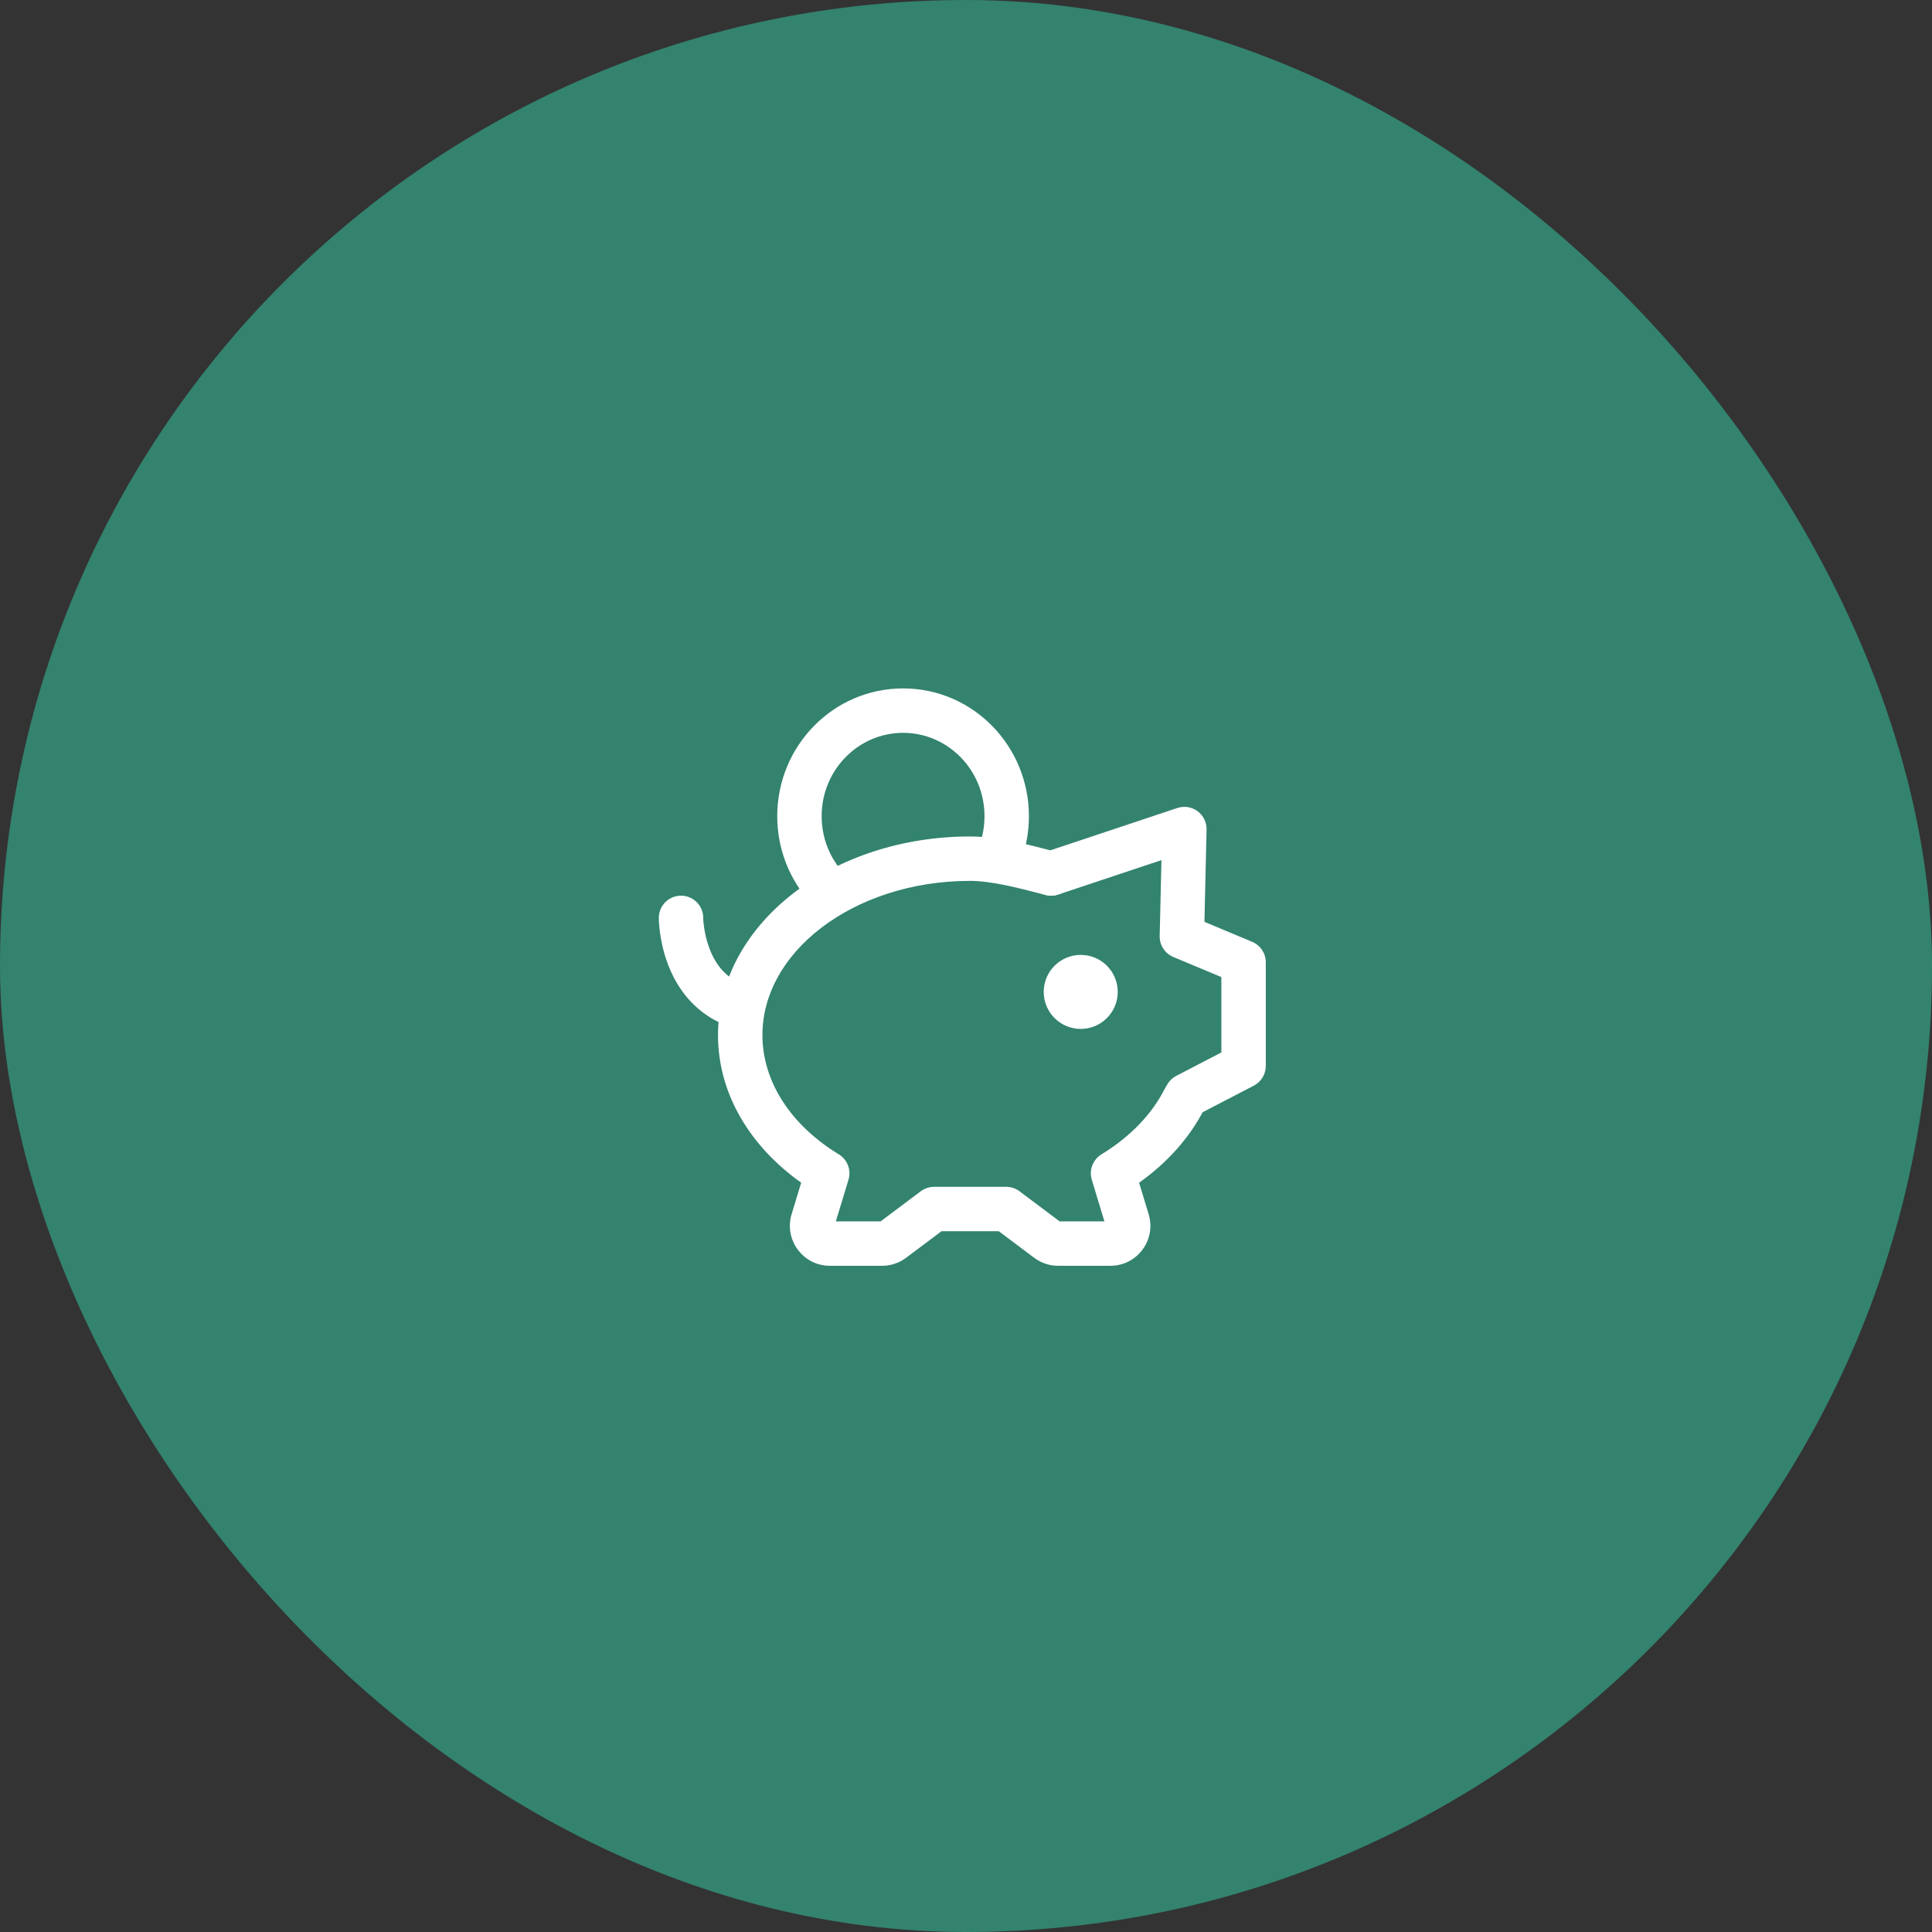 <svg width="87" height="87" viewBox="0 0 87 87" fill="none" xmlns="http://www.w3.org/2000/svg">
<rect x="0" y="0" width="87" height="87" fill="#333333" stroke="none"/>
<rect width="87" height="87" rx="43.5" fill="#33836E"/>
<path fill-rule="evenodd" clip-rule="evenodd" d="M36.974 41.787C35.291 43.078 34.333 44.793 34.333 46.611C34.333 48.697 35.6 50.657 37.772 51.981C38.161 52.218 38.34 52.689 38.208 53.125L37.639 55H39.655L41.461 53.645C41.634 53.515 41.845 53.444 42.062 53.444H45.311C45.527 53.444 45.738 53.515 45.911 53.645L47.717 55H49.733L49.164 53.125C49.032 52.689 49.212 52.218 49.601 51.981C50.891 51.195 51.867 50.176 52.442 49.046C52.693 48.554 53.295 48.358 53.787 48.609C54.279 48.859 54.475 49.461 54.224 49.953C53.567 51.246 52.549 52.368 51.295 53.259L51.725 54.678C52.076 55.834 51.211 57 50.002 57H47.65C47.261 57 46.882 56.873 46.57 56.64L44.977 55.444H42.395L40.802 56.64C40.491 56.873 40.111 57 39.722 57H37.37C36.162 57 35.297 55.834 35.647 54.678L36.078 53.258C33.833 51.663 32.333 49.313 32.333 46.611C32.333 44.042 33.693 41.784 35.757 40.2C37.82 38.617 40.626 37.667 43.686 37.667C44.91 37.667 46.37 38.048 47.364 38.308C47.44 38.328 47.514 38.347 47.584 38.365C48.119 38.504 48.44 39.05 48.301 39.584C48.163 40.119 47.617 40.44 47.082 40.301C47.03 40.288 46.977 40.274 46.923 40.26C45.865 39.985 44.64 39.667 43.686 39.667C41.028 39.667 38.658 40.495 36.974 41.787Z" fill="white"/>
<path fill-rule="evenodd" clip-rule="evenodd" d="M53.927 36.529C54.189 36.722 54.34 37.031 54.333 37.356L54.237 41.512L56.386 42.411C56.758 42.566 57 42.93 57 43.333V48C57 48.373 56.792 48.715 56.461 48.888L53.893 50.221C53.403 50.475 52.799 50.284 52.545 49.794C52.29 49.304 52.481 48.7 52.971 48.446L55 47.392V43.999L52.835 43.094C52.456 42.935 52.212 42.559 52.222 42.148L52.301 38.732L47.65 40.282C47.126 40.457 46.559 40.174 46.385 39.65C46.21 39.126 46.493 38.559 47.017 38.385L53.017 36.385C53.326 36.282 53.666 36.336 53.927 36.529Z" fill="white"/>
<path d="M48.667 45.333C48.298 45.333 48 45.035 48 44.667C48 44.298 48.298 44 48.667 44C49.035 44 49.333 44.298 49.333 44.667C49.333 45.035 49.035 45.333 48.667 45.333Z" fill="white"/>
<path fill-rule="evenodd" clip-rule="evenodd" d="M48.667 45C48.483 45 48.333 44.851 48.333 44.667C48.333 44.483 48.483 44.333 48.667 44.333C48.851 44.333 49 44.483 49 44.667C49 44.851 48.851 45 48.667 45ZM50.333 44.667C50.333 43.746 49.587 43 48.667 43C47.746 43 47 43.746 47 44.667C47 45.587 47.746 46.333 48.667 46.333C49.587 46.333 50.333 45.587 50.333 44.667Z" fill="white"/>
<path fill-rule="evenodd" clip-rule="evenodd" d="M31.667 41.329C31.665 40.779 31.218 40.333 30.667 40.333C30.114 40.333 29.667 40.781 29.667 41.333H30.667C29.667 41.333 29.667 41.334 29.667 41.334L29.667 41.335L29.667 41.337L29.667 41.342L29.667 41.356L29.668 41.397C29.669 41.43 29.67 41.475 29.674 41.531C29.68 41.641 29.693 41.794 29.717 41.978C29.766 42.343 29.863 42.843 30.062 43.381C30.46 44.456 31.308 45.77 33.046 46.291C33.575 46.45 34.133 46.15 34.291 45.621C34.45 45.092 34.15 44.534 33.621 44.376C32.692 44.097 32.206 43.411 31.938 42.686C31.803 42.323 31.734 41.974 31.7 41.714C31.683 41.585 31.674 41.482 31.67 41.414C31.668 41.38 31.667 41.356 31.667 41.342L31.667 41.329C31.667 41.329 31.667 41.329 31.667 41.329" fill="white"/>
<path fill-rule="evenodd" clip-rule="evenodd" d="M40.667 33C38.659 33 37 34.663 37 36.753C37 37.751 37.379 38.653 37.995 39.323L36.522 40.677C35.577 39.648 35 38.267 35 36.753C35 33.593 37.52 31 40.667 31C43.813 31 46.333 33.593 46.333 36.753C46.333 37.421 46.221 38.065 46.013 38.665L44.123 38.009C44.259 37.618 44.333 37.196 44.333 36.753C44.333 34.663 42.675 33 40.667 33Z" fill="white"/>
</svg>
